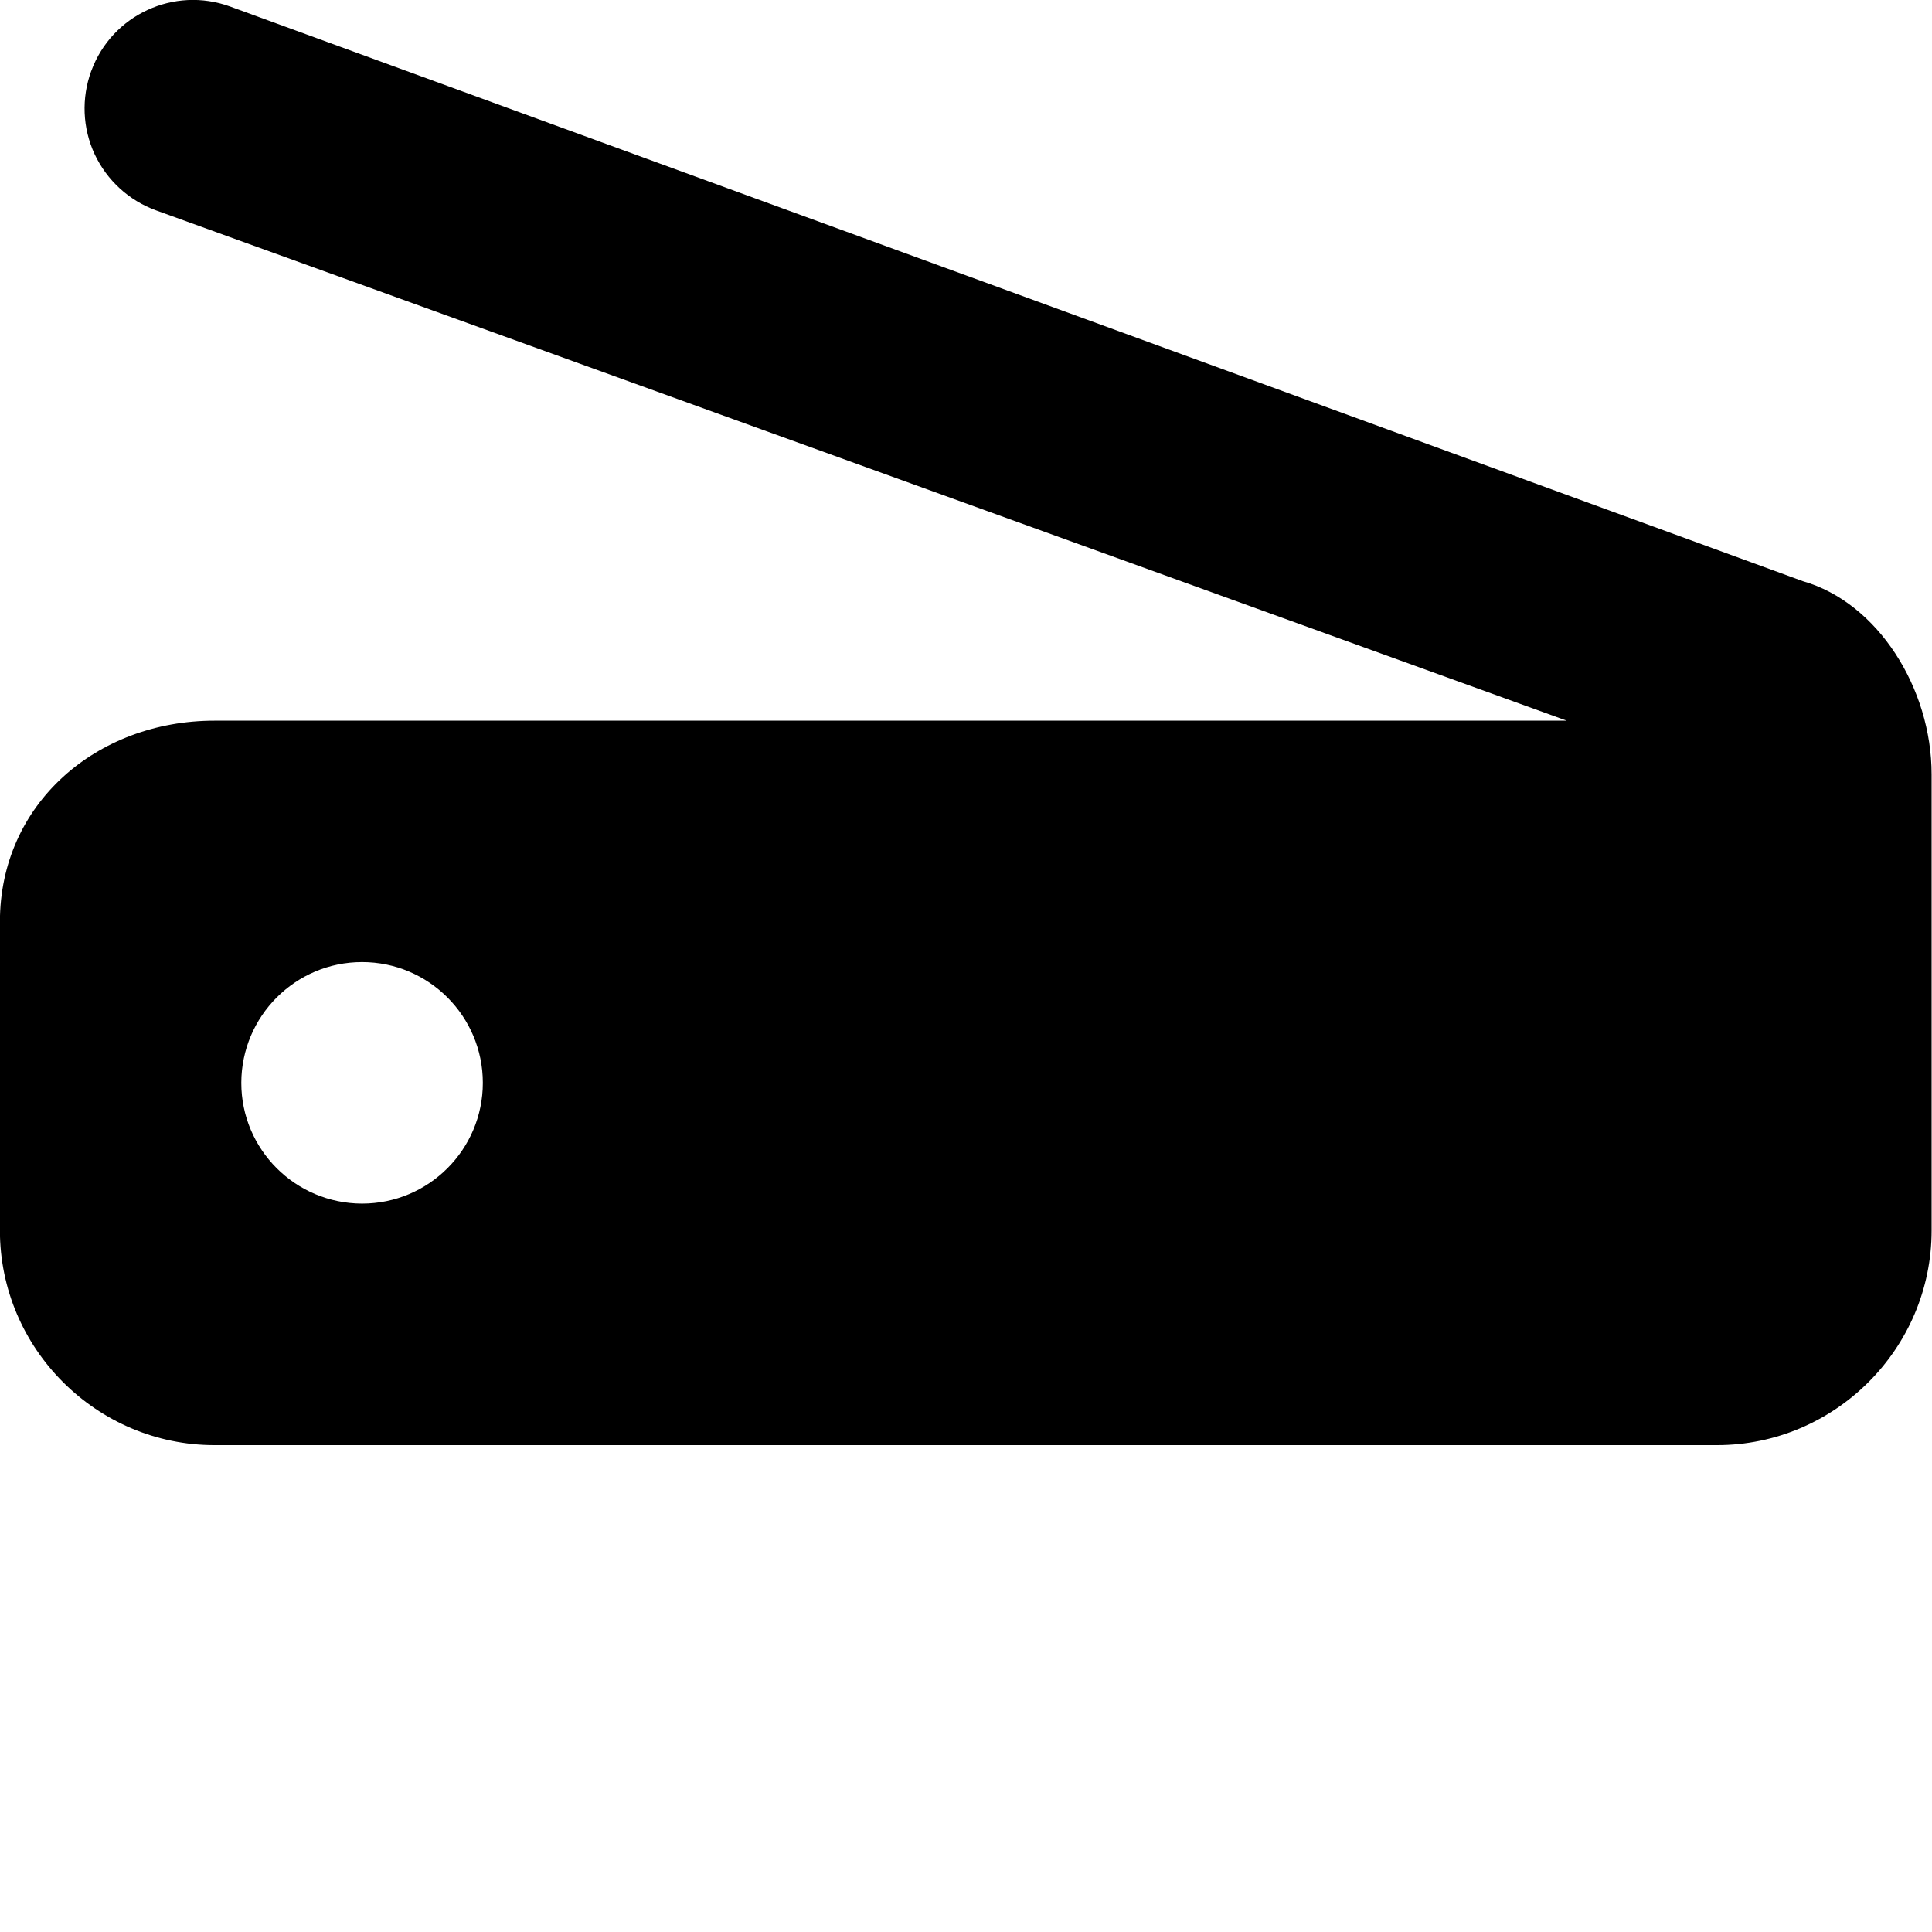 <?xml version="1.0" encoding="UTF-8" standalone="no"?>
<!DOCTYPE svg PUBLIC "-//W3C//DTD SVG 1.1//EN" "http://www.w3.org/Graphics/SVG/1.1/DTD/svg11.dtd">
<svg width="16px" height="16px" version="1.1" xmlns="http://www.w3.org/2000/svg" xmlns:xlink="http://www.w3.org/1999/xlink" xml:space="preserve" xmlns:serif="http://www.serif.com/" style="fill-rule:evenodd;clip-rule:evenodd;stroke-linejoin:round;stroke-miterlimit:2;">
    <g transform="matrix(1,0,0,1,-30,-530)">
        <g id="scanner">
            <g id="bg" transform="matrix(0.11,0,0,0.121,13.779,511.091)">
                <rect x="147" y="156" width="145" height="132" style="fill:rgb(135,135,135);fill-opacity:0;"/>
            </g>
            <g id="Scanner" transform="matrix(1.185,0,0,1.185,27.333,525.192)">
                <path d="M14.85,8.119C14.85,8.119 6.393,5.029 3.859,4.103C3.467,3.96 3.033,4.161 2.889,4.552C2.889,4.553 2.889,4.553 2.888,4.554C2.819,4.743 2.827,4.952 2.912,5.135C2.998,5.318 3.152,5.459 3.342,5.528C5.72,6.388 13.2,9.094 13.2,9.094L3.75,9.094C2.925,9.094 2.25,9.675 2.25,10.5L2.25,12.657C2.25,13.482 2.925,14.157 3.75,14.157L14.25,14.157C15.075,14.157 15.75,13.482 15.75,12.657L15.75,9.469C15.75,8.869 15.375,8.269 14.85,8.119ZM5.625,11.625C5.625,12.091 5.247,12.469 4.781,12.469C4.315,12.468 3.937,12.091 3.937,11.625C3.938,11.159 4.315,10.781 4.781,10.781C5.247,10.781 5.625,11.159 5.625,11.625Z" style="fill-rule:nonzero;"/>
            </g>
        </g>
    </g>
</svg>
